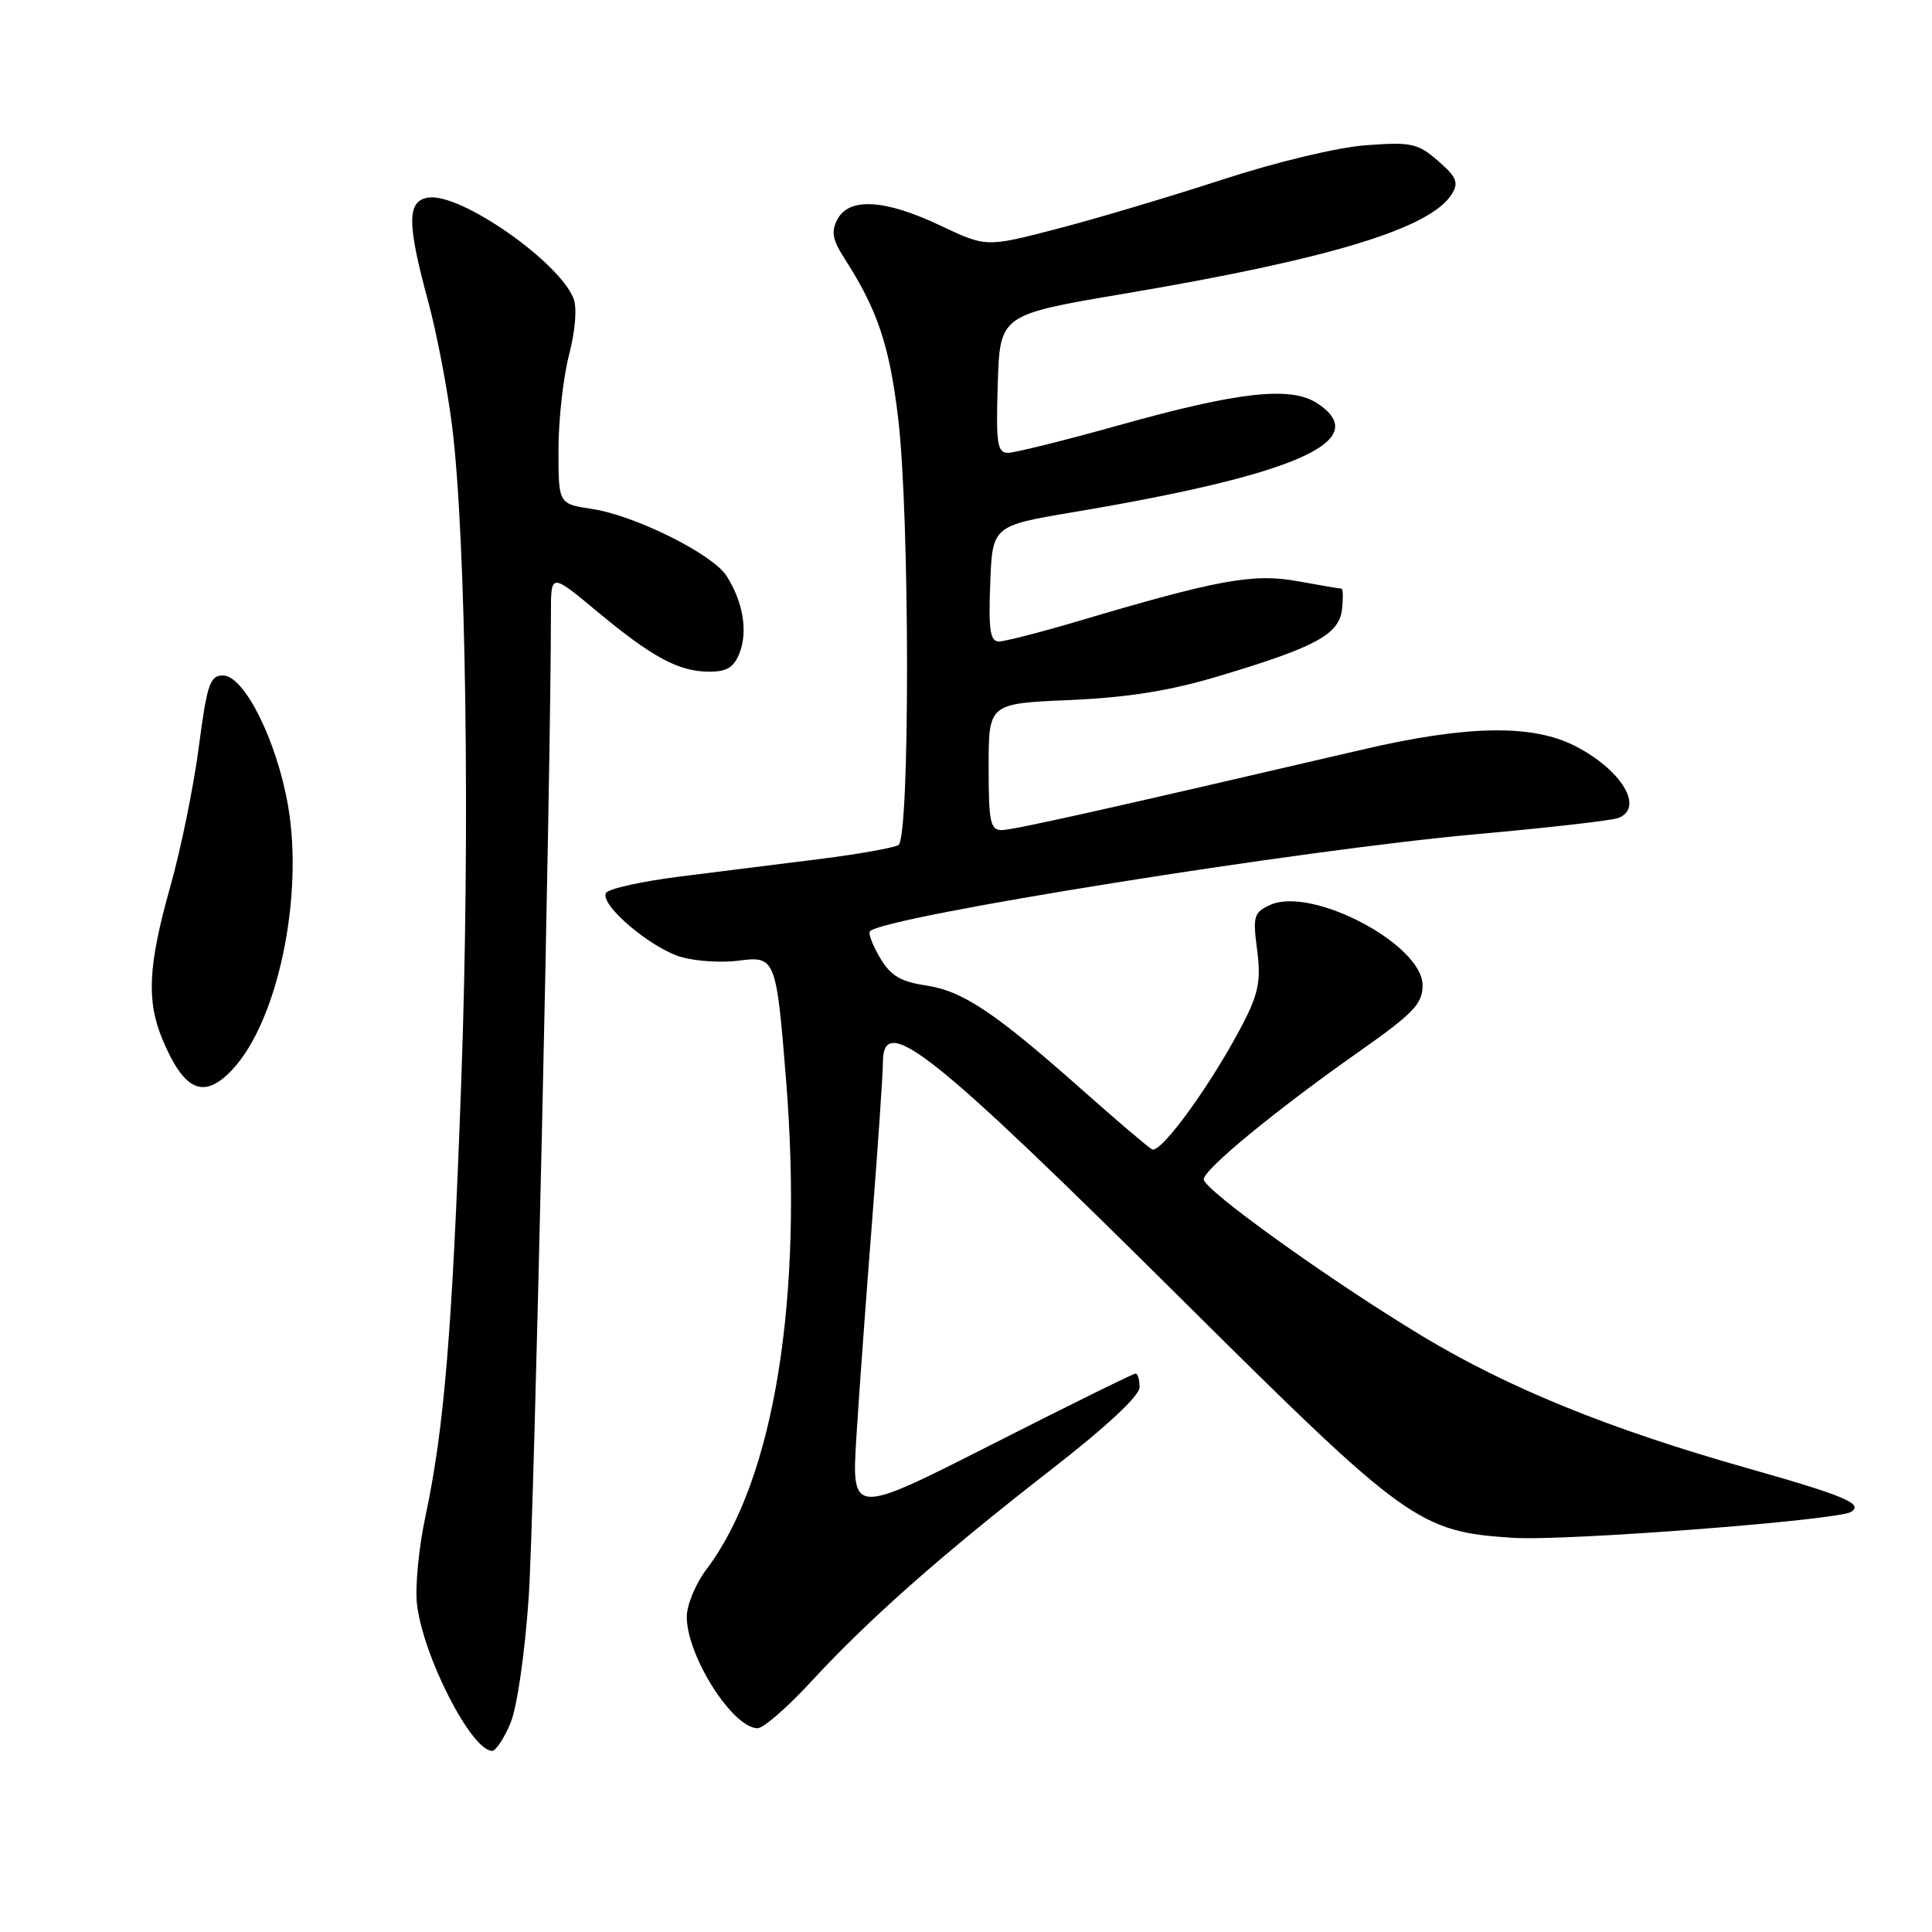<?xml version="1.0" encoding="UTF-8" standalone="no"?>
<!DOCTYPE svg PUBLIC "-//W3C//DTD SVG 1.1//EN" "http://www.w3.org/Graphics/SVG/1.1/DTD/svg11.dtd" >
<svg xmlns="http://www.w3.org/2000/svg" xmlns:xlink="http://www.w3.org/1999/xlink" version="1.1" viewBox="0 0 256 256">
 <g >
 <path fill="currentColor"
d=" M 67.64 228.33 C 68.52 226.22 69.55 219.07 70.06 211.58 C 70.78 201.01 73.01 101.98 73.00 81.21 C 73.00 75.93 73.00 75.93 79.06 80.97 C 86.43 87.11 89.95 89.00 93.98 89.00 C 96.36 89.00 97.27 88.42 98.03 86.43 C 99.11 83.57 98.42 79.64 96.25 76.28 C 94.37 73.39 84.11 68.29 78.45 67.44 C 74.00 66.77 74.00 66.77 74.00 59.60 C 74.00 55.66 74.63 50.00 75.40 47.03 C 76.23 43.83 76.48 40.78 76.00 39.56 C 74.08 34.66 61.04 25.57 56.79 26.18 C 53.91 26.58 53.90 29.50 56.75 40.00 C 57.87 44.12 59.29 51.55 59.91 56.50 C 61.76 71.38 62.31 110.58 61.12 143.24 C 59.93 176.37 58.86 189.29 56.37 200.93 C 55.50 205.02 54.99 210.25 55.25 212.54 C 56.03 219.42 62.46 232.00 65.21 232.00 C 65.70 232.00 66.79 230.35 67.64 228.33 Z  M 107.55 222.75 C 115.14 214.52 124.87 205.93 139.25 194.76 C 146.59 189.06 151.00 184.95 151.00 183.82 C 151.00 182.82 150.76 182.00 150.47 182.00 C 150.17 182.00 141.58 186.24 131.38 191.42 C 112.82 200.84 112.82 200.84 113.49 190.17 C 113.86 184.30 114.80 171.40 115.58 161.50 C 116.35 151.60 116.99 142.26 116.99 140.75 C 117.01 134.10 123.23 139.05 157.00 172.58 C 186.40 201.78 188.07 202.97 200.50 203.77 C 207.37 204.22 243.47 201.45 245.26 200.34 C 246.99 199.27 244.48 198.21 231.50 194.53 C 213.21 189.35 199.85 183.91 188.38 176.99 C 176.27 169.68 159.50 157.65 159.50 156.27 C 159.50 154.96 169.00 147.14 179.92 139.46 C 187.29 134.28 188.50 133.02 188.50 130.56 C 188.50 125.14 173.81 117.40 168.30 119.91 C 166.13 120.90 165.99 121.41 166.57 125.83 C 167.09 129.71 166.77 131.53 164.98 135.08 C 160.95 143.06 153.81 153.00 152.63 152.29 C 152.01 151.91 147.85 148.37 143.39 144.41 C 131.80 134.13 127.59 131.32 122.71 130.58 C 119.31 130.07 118.01 129.29 116.60 126.90 C 115.61 125.23 115.02 123.65 115.28 123.39 C 117.22 121.44 172.36 112.62 195.68 110.53 C 205.13 109.68 213.57 108.72 214.43 108.39 C 217.92 107.05 214.88 102.00 208.69 98.84 C 203.00 95.94 194.39 96.09 180.50 99.33 C 146.54 107.24 134.32 109.97 132.75 109.99 C 131.22 110.00 131.00 108.94 131.00 101.61 C 131.00 93.22 131.00 93.22 141.75 92.76 C 149.47 92.42 155.04 91.53 161.50 89.59 C 174.37 85.73 177.43 84.07 177.82 80.75 C 177.99 79.24 177.96 78.00 177.75 78.00 C 177.54 78.00 174.92 77.55 171.93 77.01 C 166.09 75.94 161.37 76.80 142.64 82.37 C 137.76 83.81 133.13 85.00 132.35 85.00 C 131.20 85.00 130.97 83.45 131.21 77.33 C 131.50 69.67 131.50 69.67 142.30 67.85 C 171.95 62.87 182.04 58.35 174.53 53.43 C 171.04 51.14 164.15 51.90 148.36 56.32 C 141.13 58.34 134.48 60.00 133.57 60.00 C 132.14 60.00 131.96 58.80 132.21 50.85 C 132.50 41.70 132.50 41.70 149.00 38.91 C 176.32 34.30 189.61 30.24 192.39 25.69 C 193.31 24.19 192.99 23.43 190.55 21.32 C 187.88 18.99 187.01 18.80 181.05 19.24 C 177.27 19.51 169.16 21.45 161.87 23.83 C 154.93 26.09 145.07 29.03 139.96 30.35 C 130.67 32.76 130.67 32.76 124.59 29.88 C 117.26 26.41 112.54 26.13 110.97 29.05 C 110.10 30.69 110.29 31.75 111.93 34.30 C 116.28 41.05 117.88 45.84 119.02 55.50 C 120.56 68.51 120.58 111.02 119.05 111.97 C 118.44 112.34 113.80 113.17 108.72 113.81 C 103.65 114.45 95.32 115.49 90.22 116.13 C 85.11 116.77 80.66 117.75 80.31 118.31 C 79.37 119.83 86.31 125.72 90.37 126.84 C 92.33 127.38 95.68 127.58 97.81 127.30 C 102.74 126.64 102.86 126.93 104.15 143.00 C 106.49 172.05 102.58 196.11 93.61 207.94 C 92.18 209.84 91.00 212.67 91.00 214.23 C 91.00 219.42 97.09 229.00 100.39 229.00 C 101.16 229.00 104.38 226.19 107.55 222.75 Z  M 30.78 141.74 C 36.77 135.36 40.25 118.93 38.18 106.83 C 36.69 98.16 32.37 89.50 29.54 89.50 C 27.82 89.50 27.43 90.66 26.34 99.00 C 25.66 104.22 23.96 112.55 22.56 117.50 C 19.63 127.89 19.39 132.60 21.52 137.71 C 24.41 144.61 27.01 145.74 30.78 141.74 Z "/>
</g>
</svg>